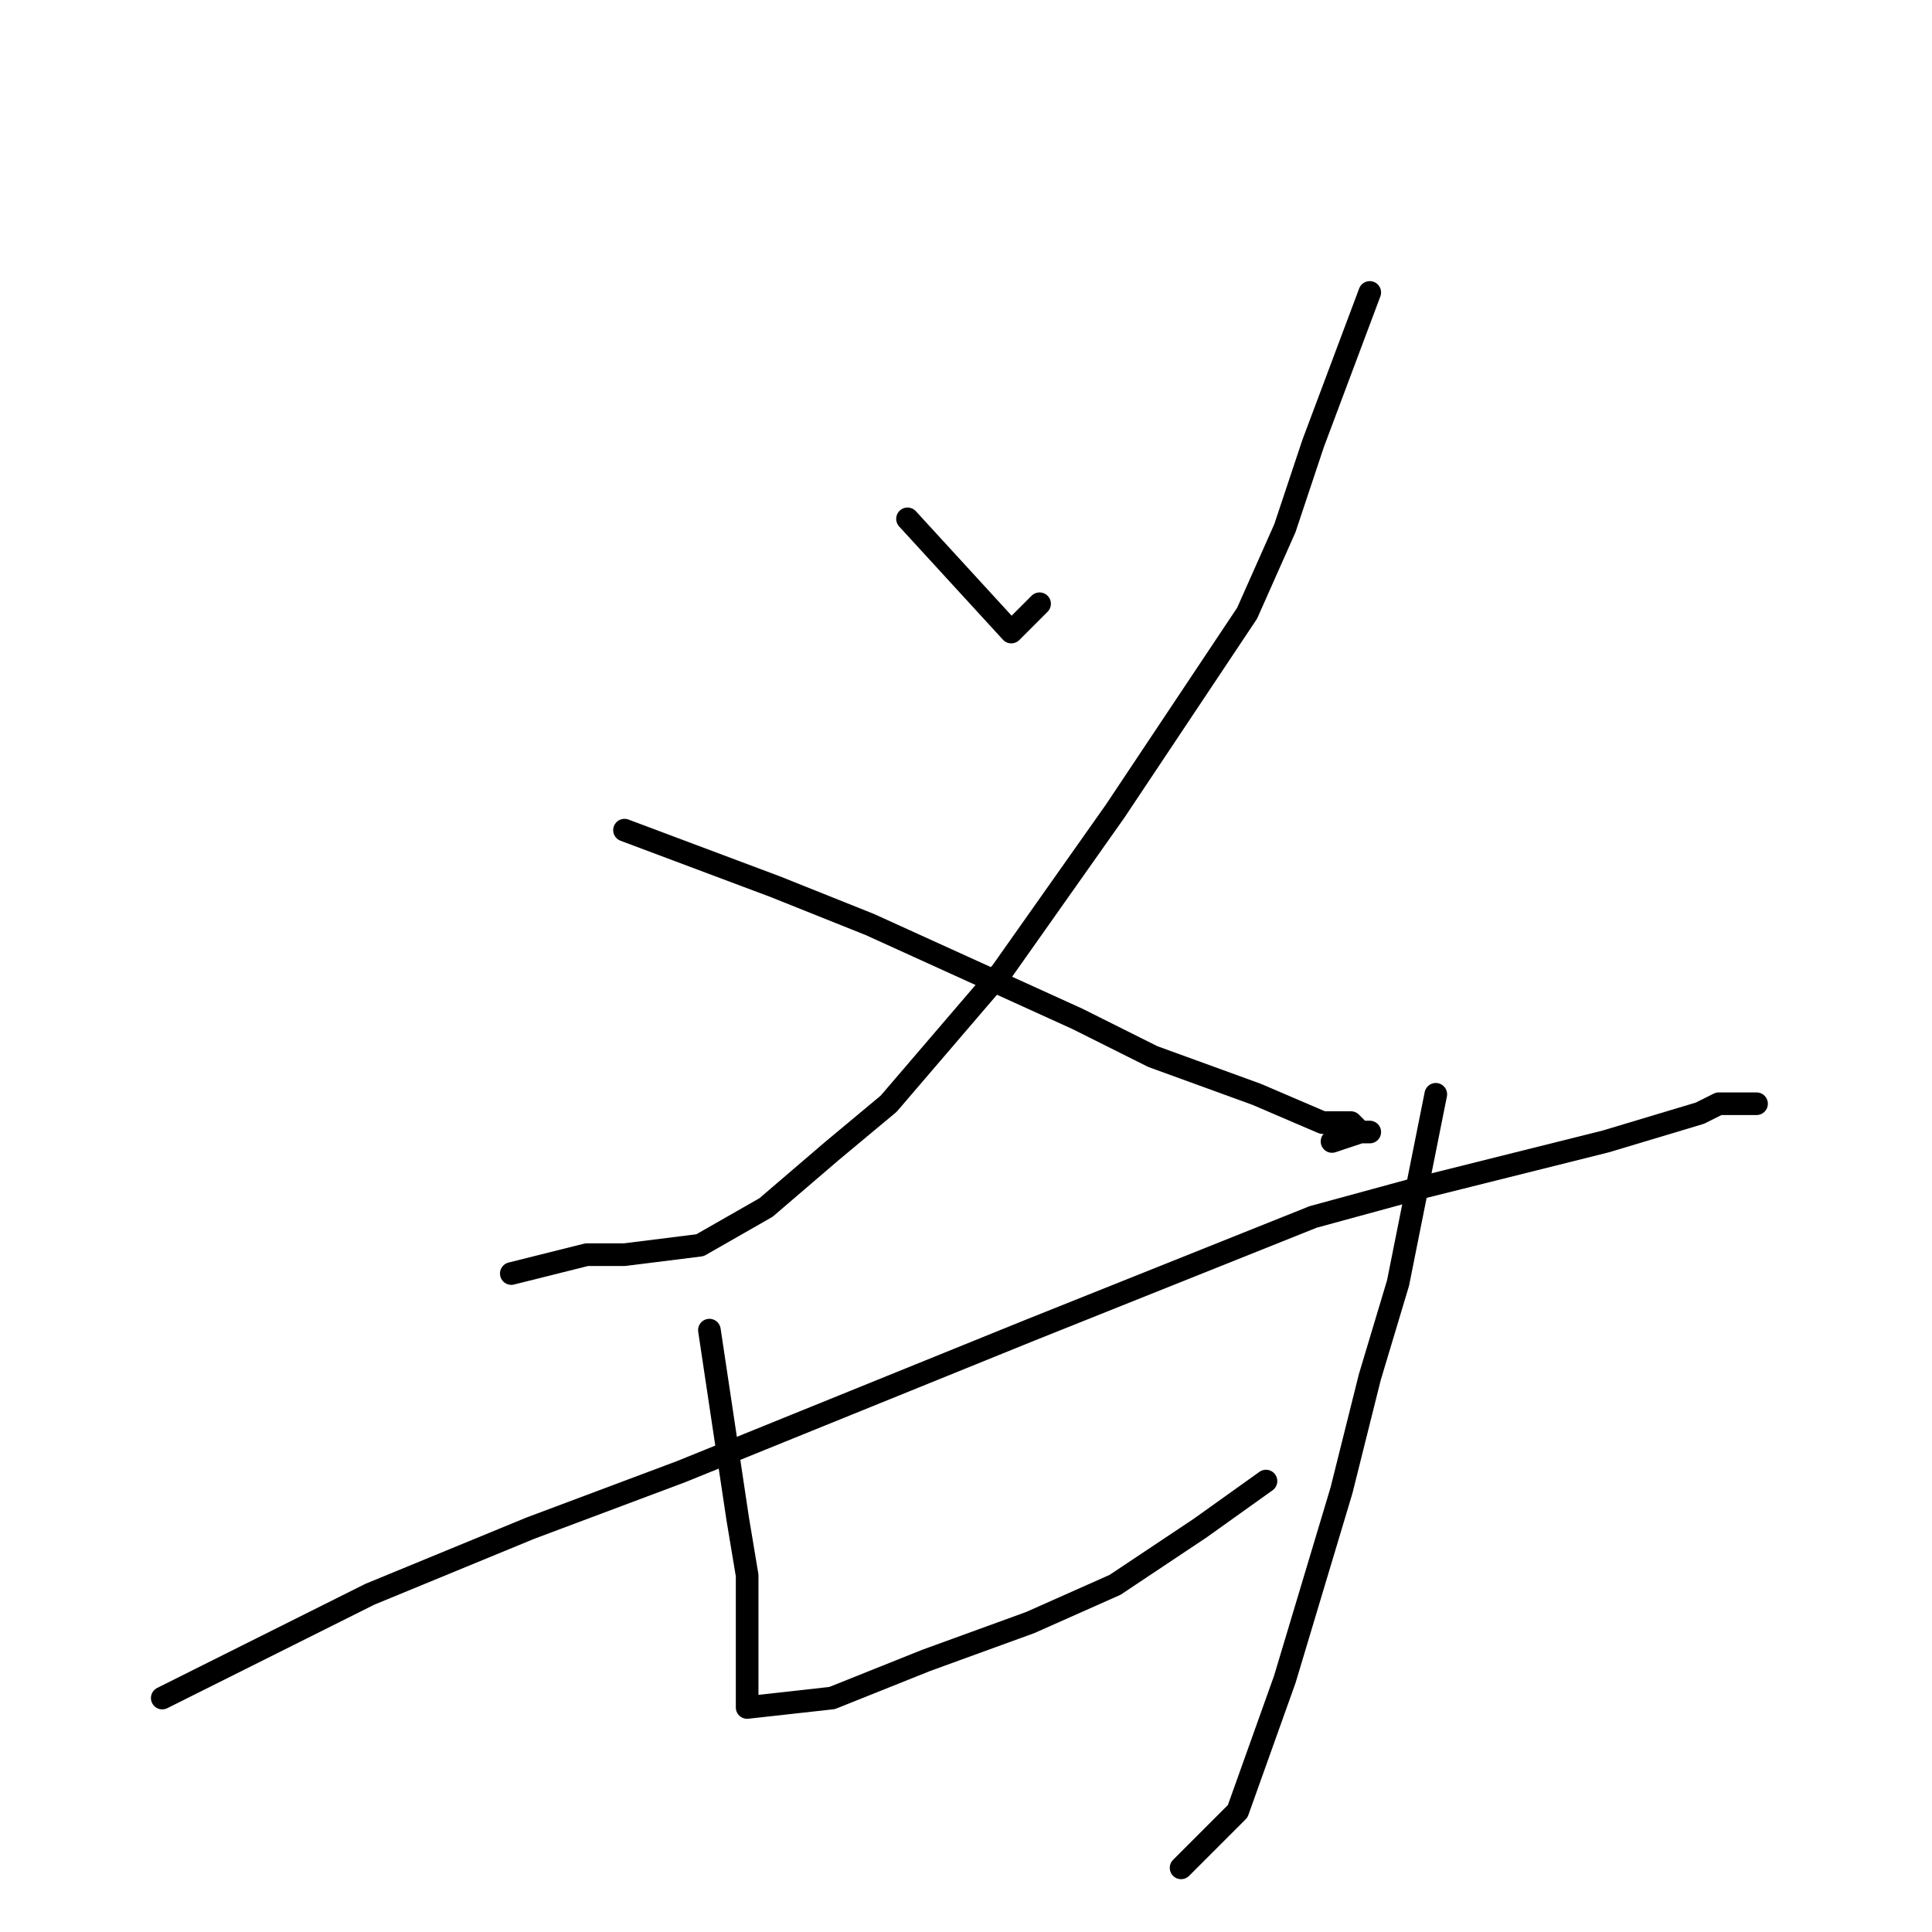 <?xml version="1.0" standalone="no"?>
    <svg width="256" height="256" xmlns="http://www.w3.org/2000/svg" version="1.1">
    <polyline stroke="black" stroke-width="3" stroke-linecap="round" fill="transparent" stroke-linejoin="round" points="120.25 68.75 134 83.75 137.75 80 137.75 80 " />
        <polyline stroke="black" stroke-width="3" stroke-linecap="round" fill="transparent" stroke-linejoin="round" points="181.5 38.75 174 58.75 170.25 70 165.25 81.25 147.75 107.5 132.75 128.75 117.75 146.25 110.25 152.5 101.5 160 92.75 165 82.75 166.25 77.75 166.25 67.75 168.75 67.75 168.75 " />
        <polyline stroke="black" stroke-width="3" stroke-linecap="round" fill="transparent" stroke-linejoin="round" points="82.75 110 102.75 117.5 115.25 122.5 142.75 135 152.75 140 166.5 145 175.25 148.75 179 148.75 180.25 150 181.5 150 180.25 150 176.5 151.25 176.5 151.25 " />
        <polyline stroke="black" stroke-width="3" stroke-linecap="round" fill="transparent" stroke-linejoin="round" points="21.5 225 49 211.25 70.25 202.5 90.25 195 136.5 176.25 174 161.25 187.75 157.5 212.75 151.25 225.25 147.5 227.75 146.25 230.25 146.25 231.5 146.25 232.75 146.25 232.75 146.25 " />
        <polyline stroke="black" stroke-width="3" stroke-linecap="round" fill="transparent" stroke-linejoin="round" points="94 176.25 97.75 201.25 99 208.75 99 213.75 99 220 99 222.5 99 223.75 99 225 99 226.25 110.25 225 122.75 220 136.5 215 147.75 210 159 202.5 167.75 196.25 167.75 196.25 " />
        <polyline stroke="black" stroke-width="3" stroke-linecap="round" fill="transparent" stroke-linejoin="round" points="190.25 145 185.25 170 181.5 182.5 177.75 197.5 170.25 222.5 164 240 156.5 247.5 156.5 247.5 " />
        </svg>